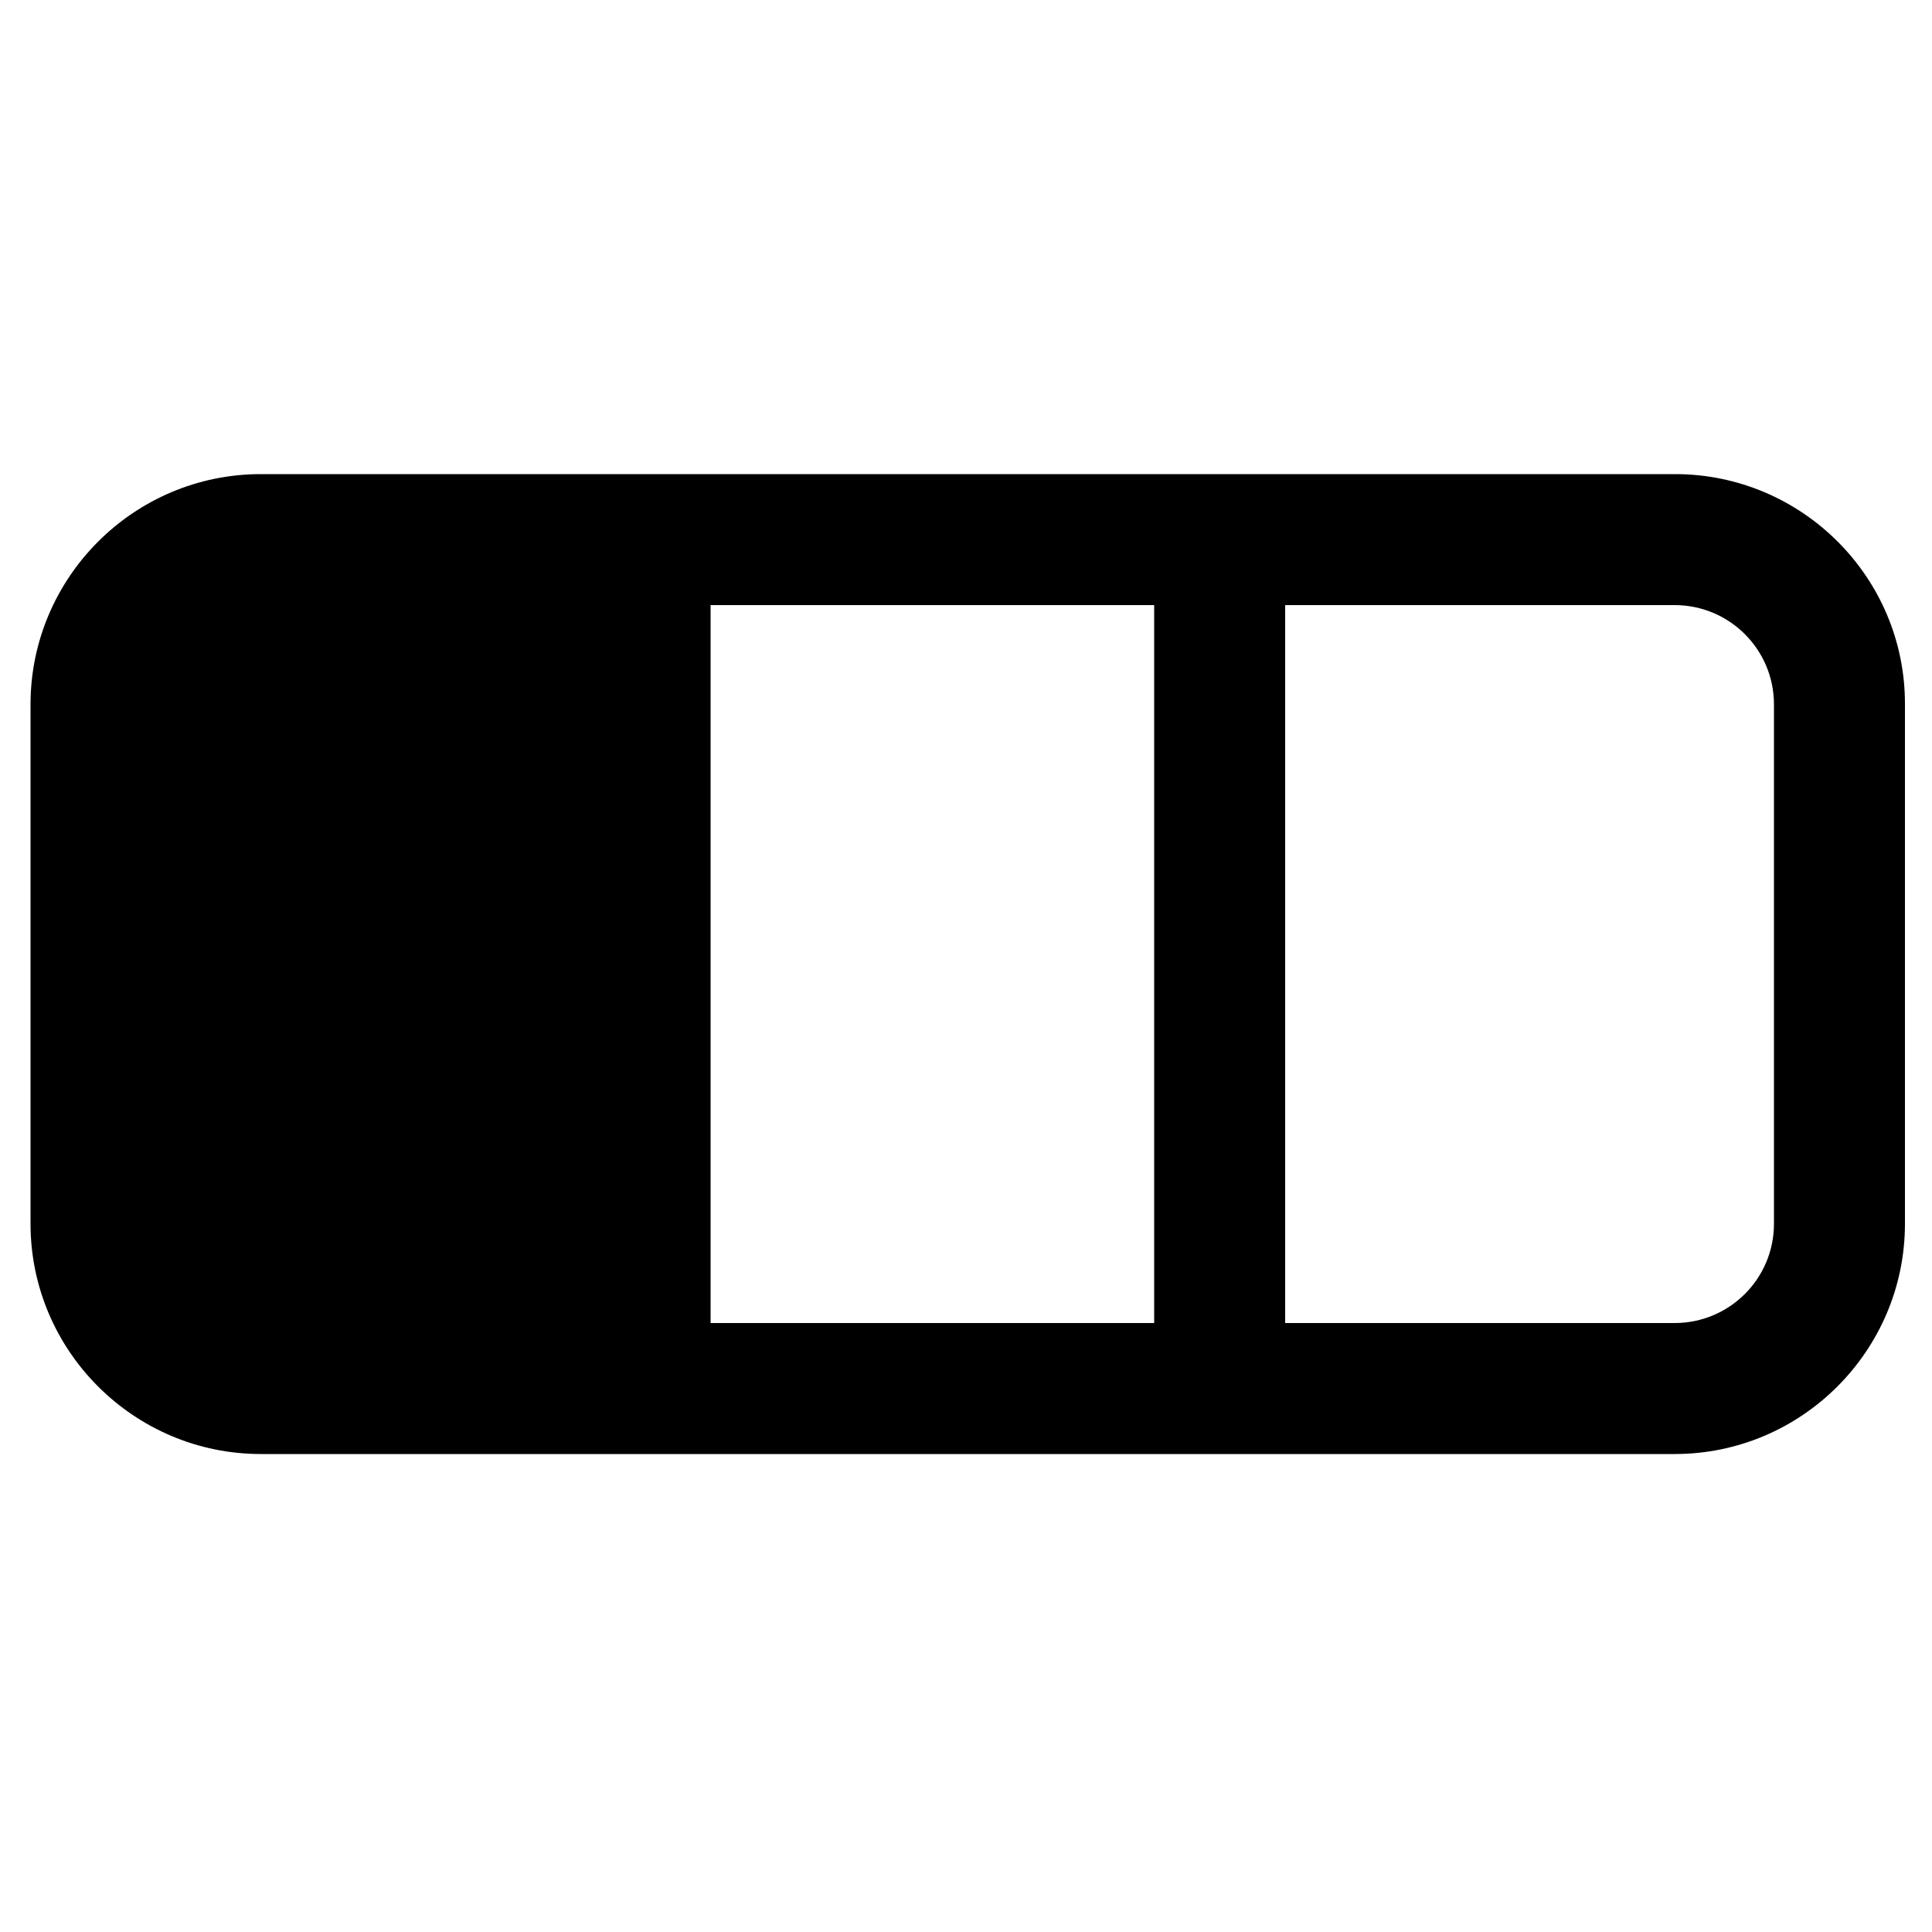 <svg t="1635831613169" class="icon" viewBox="0 0 1024 1024" version="1.1" xmlns="http://www.w3.org/2000/svg" p-id="46942" width="300" height="300"><path d="M887.808 251.29h-749.568c-67.379 0-122.061 54.886-122.061 122.061v275.251c0 67.379 54.886 122.061 122.061 122.061h749.363c67.379 0 122.061-54.886 122.061-122.061V373.35c0.205-67.379-54.682-122.061-121.856-122.061z m-511.181 69.427h235.11v380.518H376.627V320.717z m563.61 327.885c0 29.082-23.552 52.634-52.634 52.634H681.165V320.717h206.438c29.082 0 52.634 23.552 52.634 52.634v275.251z" p-id="46943"></path></svg>